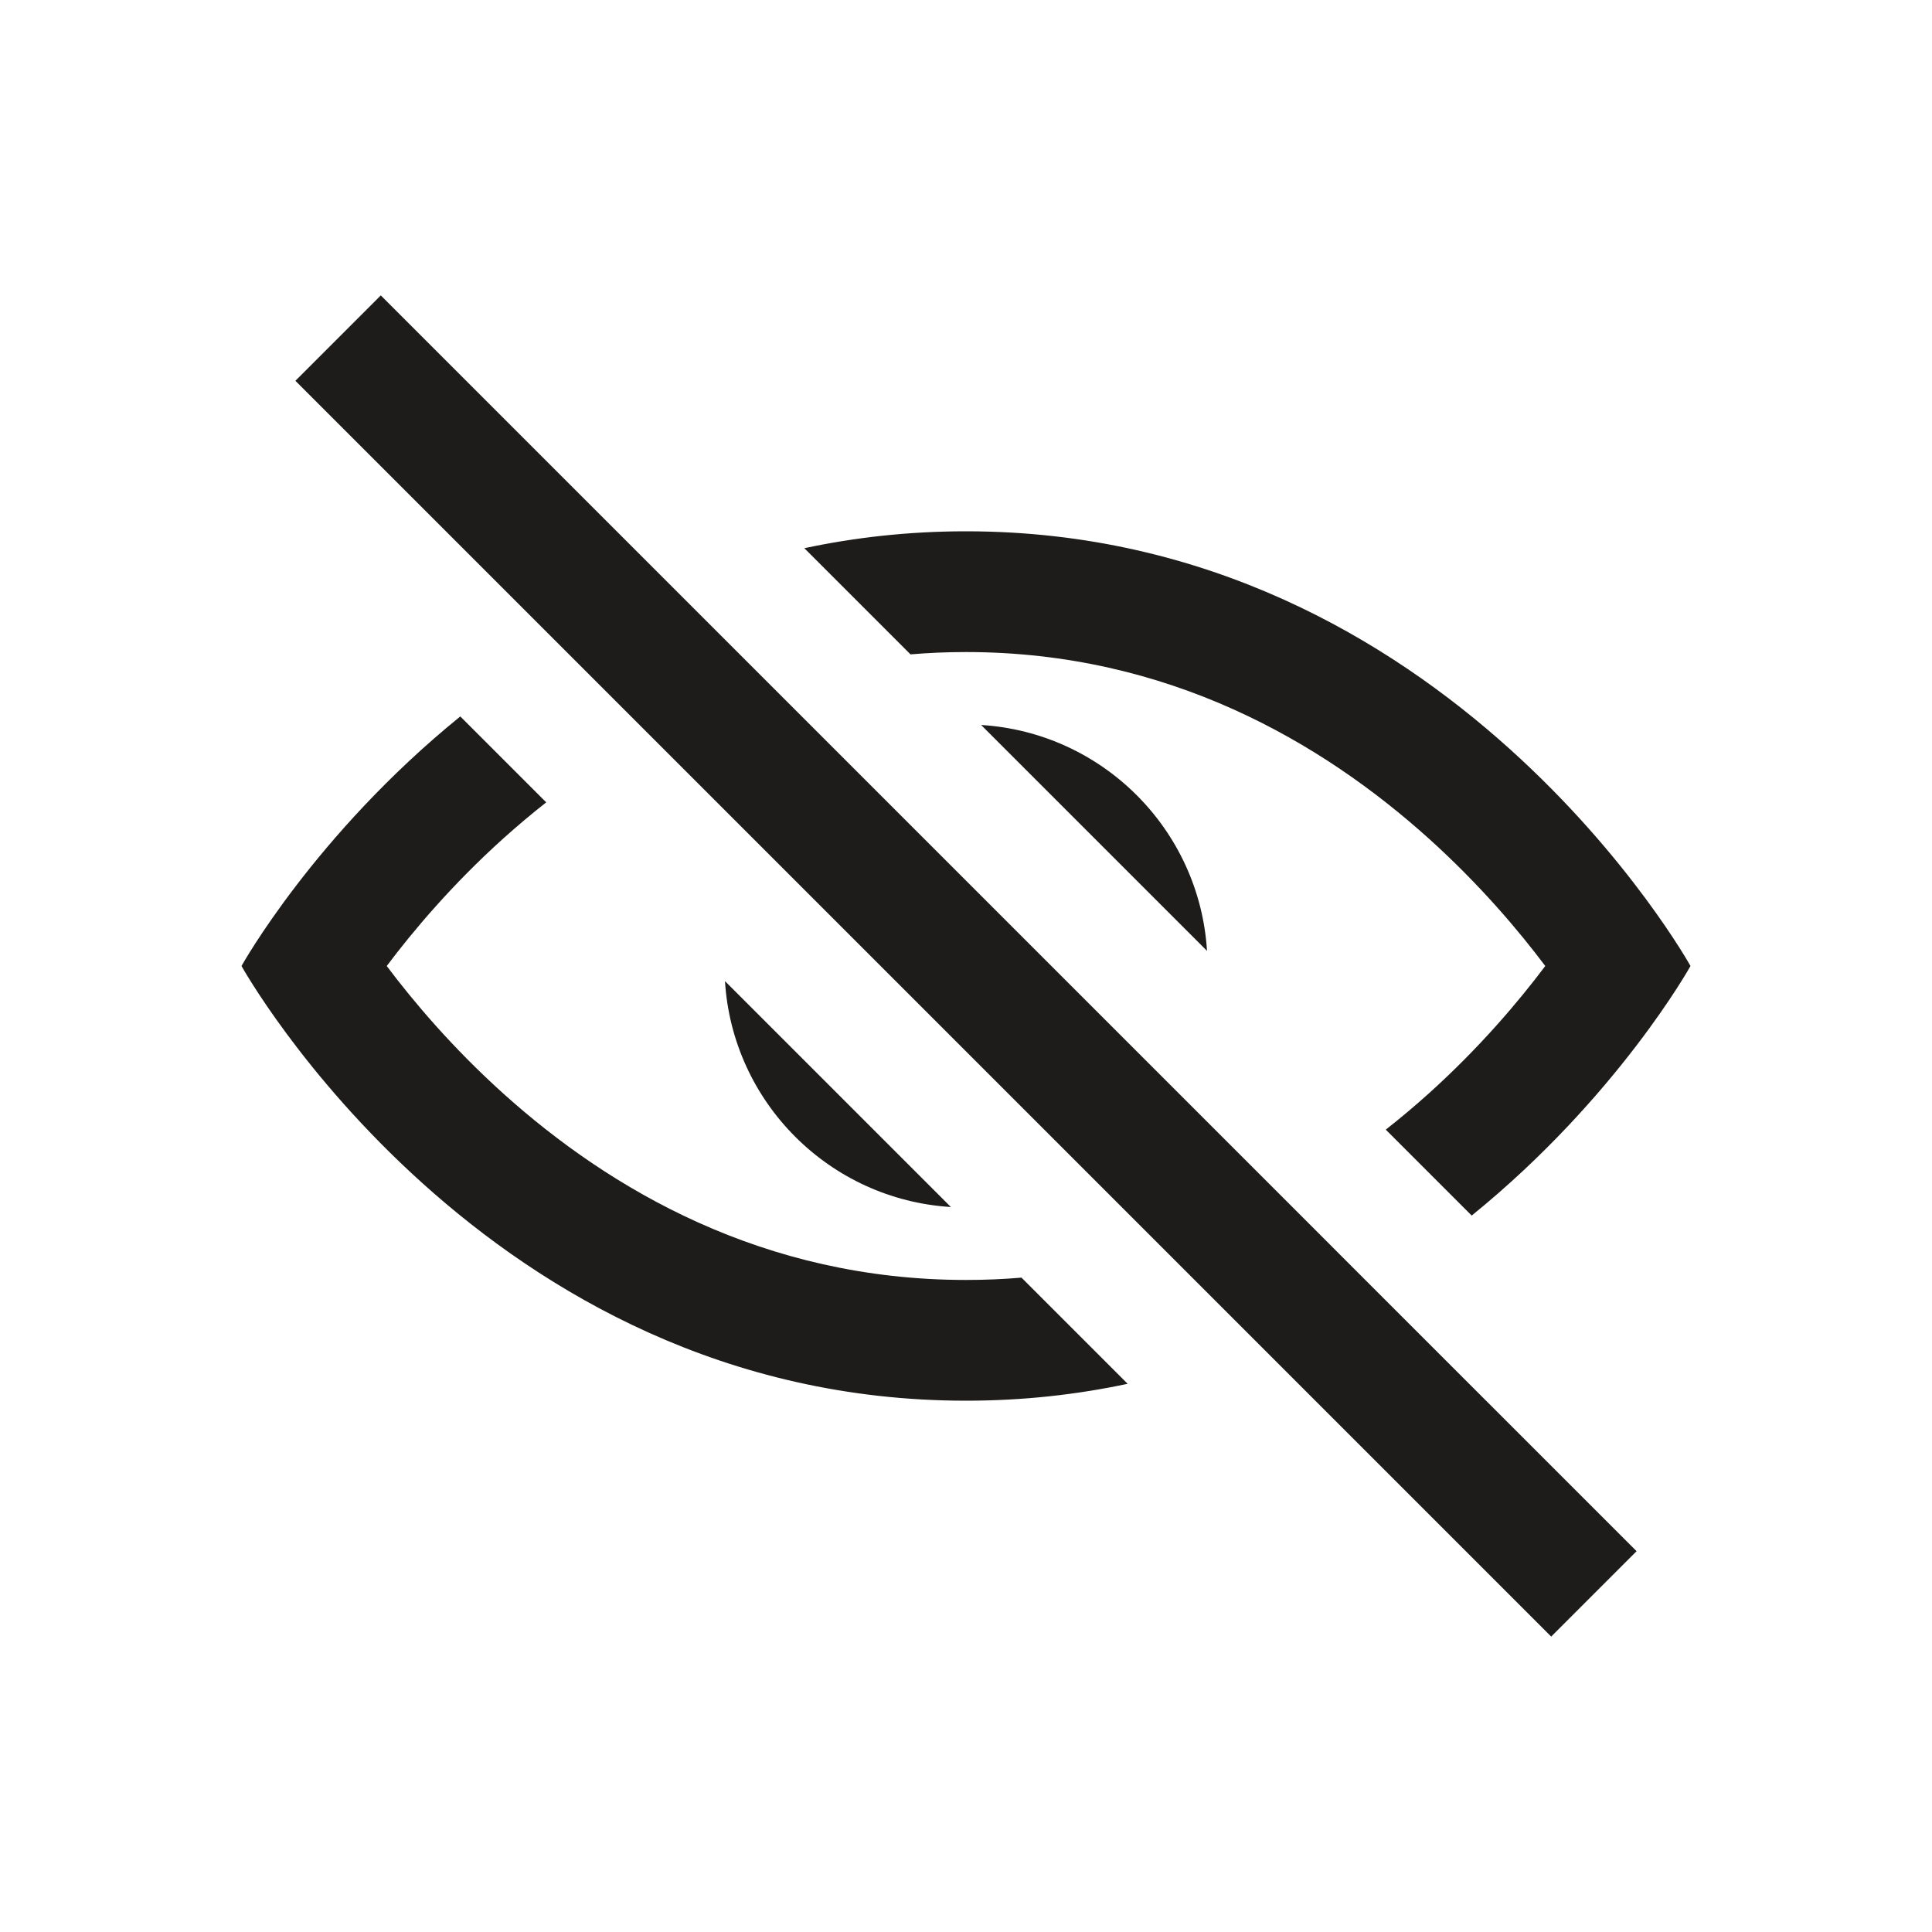 <svg width="40" height="40" viewBox="0 0 40 40" fill="none" xmlns="http://www.w3.org/2000/svg">
<path fill-rule="evenodd" clip-rule="evenodd" d="M6.116 7.884L32.116 33.884L33.884 32.116L28.396 26.629L28.396 26.629L26.567 24.799L26.567 24.799L24.308 22.54L24.308 22.54L21.988 20.22L21.988 20.22L19.78 18.012L19.78 18.012L17.46 15.692L17.46 15.692L15.902 14.134L15.902 14.134L13.953 12.185L13.953 12.185L7.884 6.116L6.116 7.884ZM5 20C5 20 6.51 17.282 9.53 14.833L11.309 16.612C10.997 16.857 10.702 17.107 10.422 17.358C9.363 18.312 8.556 19.269 8.007 20C8.556 20.731 9.363 21.688 10.422 22.642C12.624 24.623 15.804 26.5 20 26.5C20.392 26.5 20.775 26.484 21.149 26.452L23.347 28.65C22.302 28.873 21.186 29 20 29C10 29 5 20 5 20ZM19.687 24.99C17.175 24.835 15.165 22.825 15.01 20.313L19.687 24.99ZM30.47 25.167L28.691 23.388C29.003 23.143 29.298 22.893 29.578 22.642C30.637 21.688 31.444 20.731 31.993 20C31.444 19.269 30.637 18.312 29.578 17.358C27.376 15.377 24.196 13.5 20 13.5C19.608 13.5 19.225 13.516 18.851 13.548L16.653 11.35C17.698 11.127 18.814 11 20 11C30 11 35 20 35 20C35 20 33.49 22.718 30.47 25.167ZM20.313 15.01C22.825 15.165 24.835 17.175 24.99 19.687L20.313 15.01ZM7.182 21.22L7.181 21.222C7.181 21.223 7.181 21.221 7.183 21.218L7.182 21.22ZM7.182 18.78L7.183 18.782C7.182 18.78 7.181 18.778 7.181 18.778L7.182 18.78ZM32.818 18.78L32.819 18.778C32.819 18.777 32.819 18.779 32.817 18.782L32.818 18.78Z" fill="#1d1c1a"/>
</svg>

